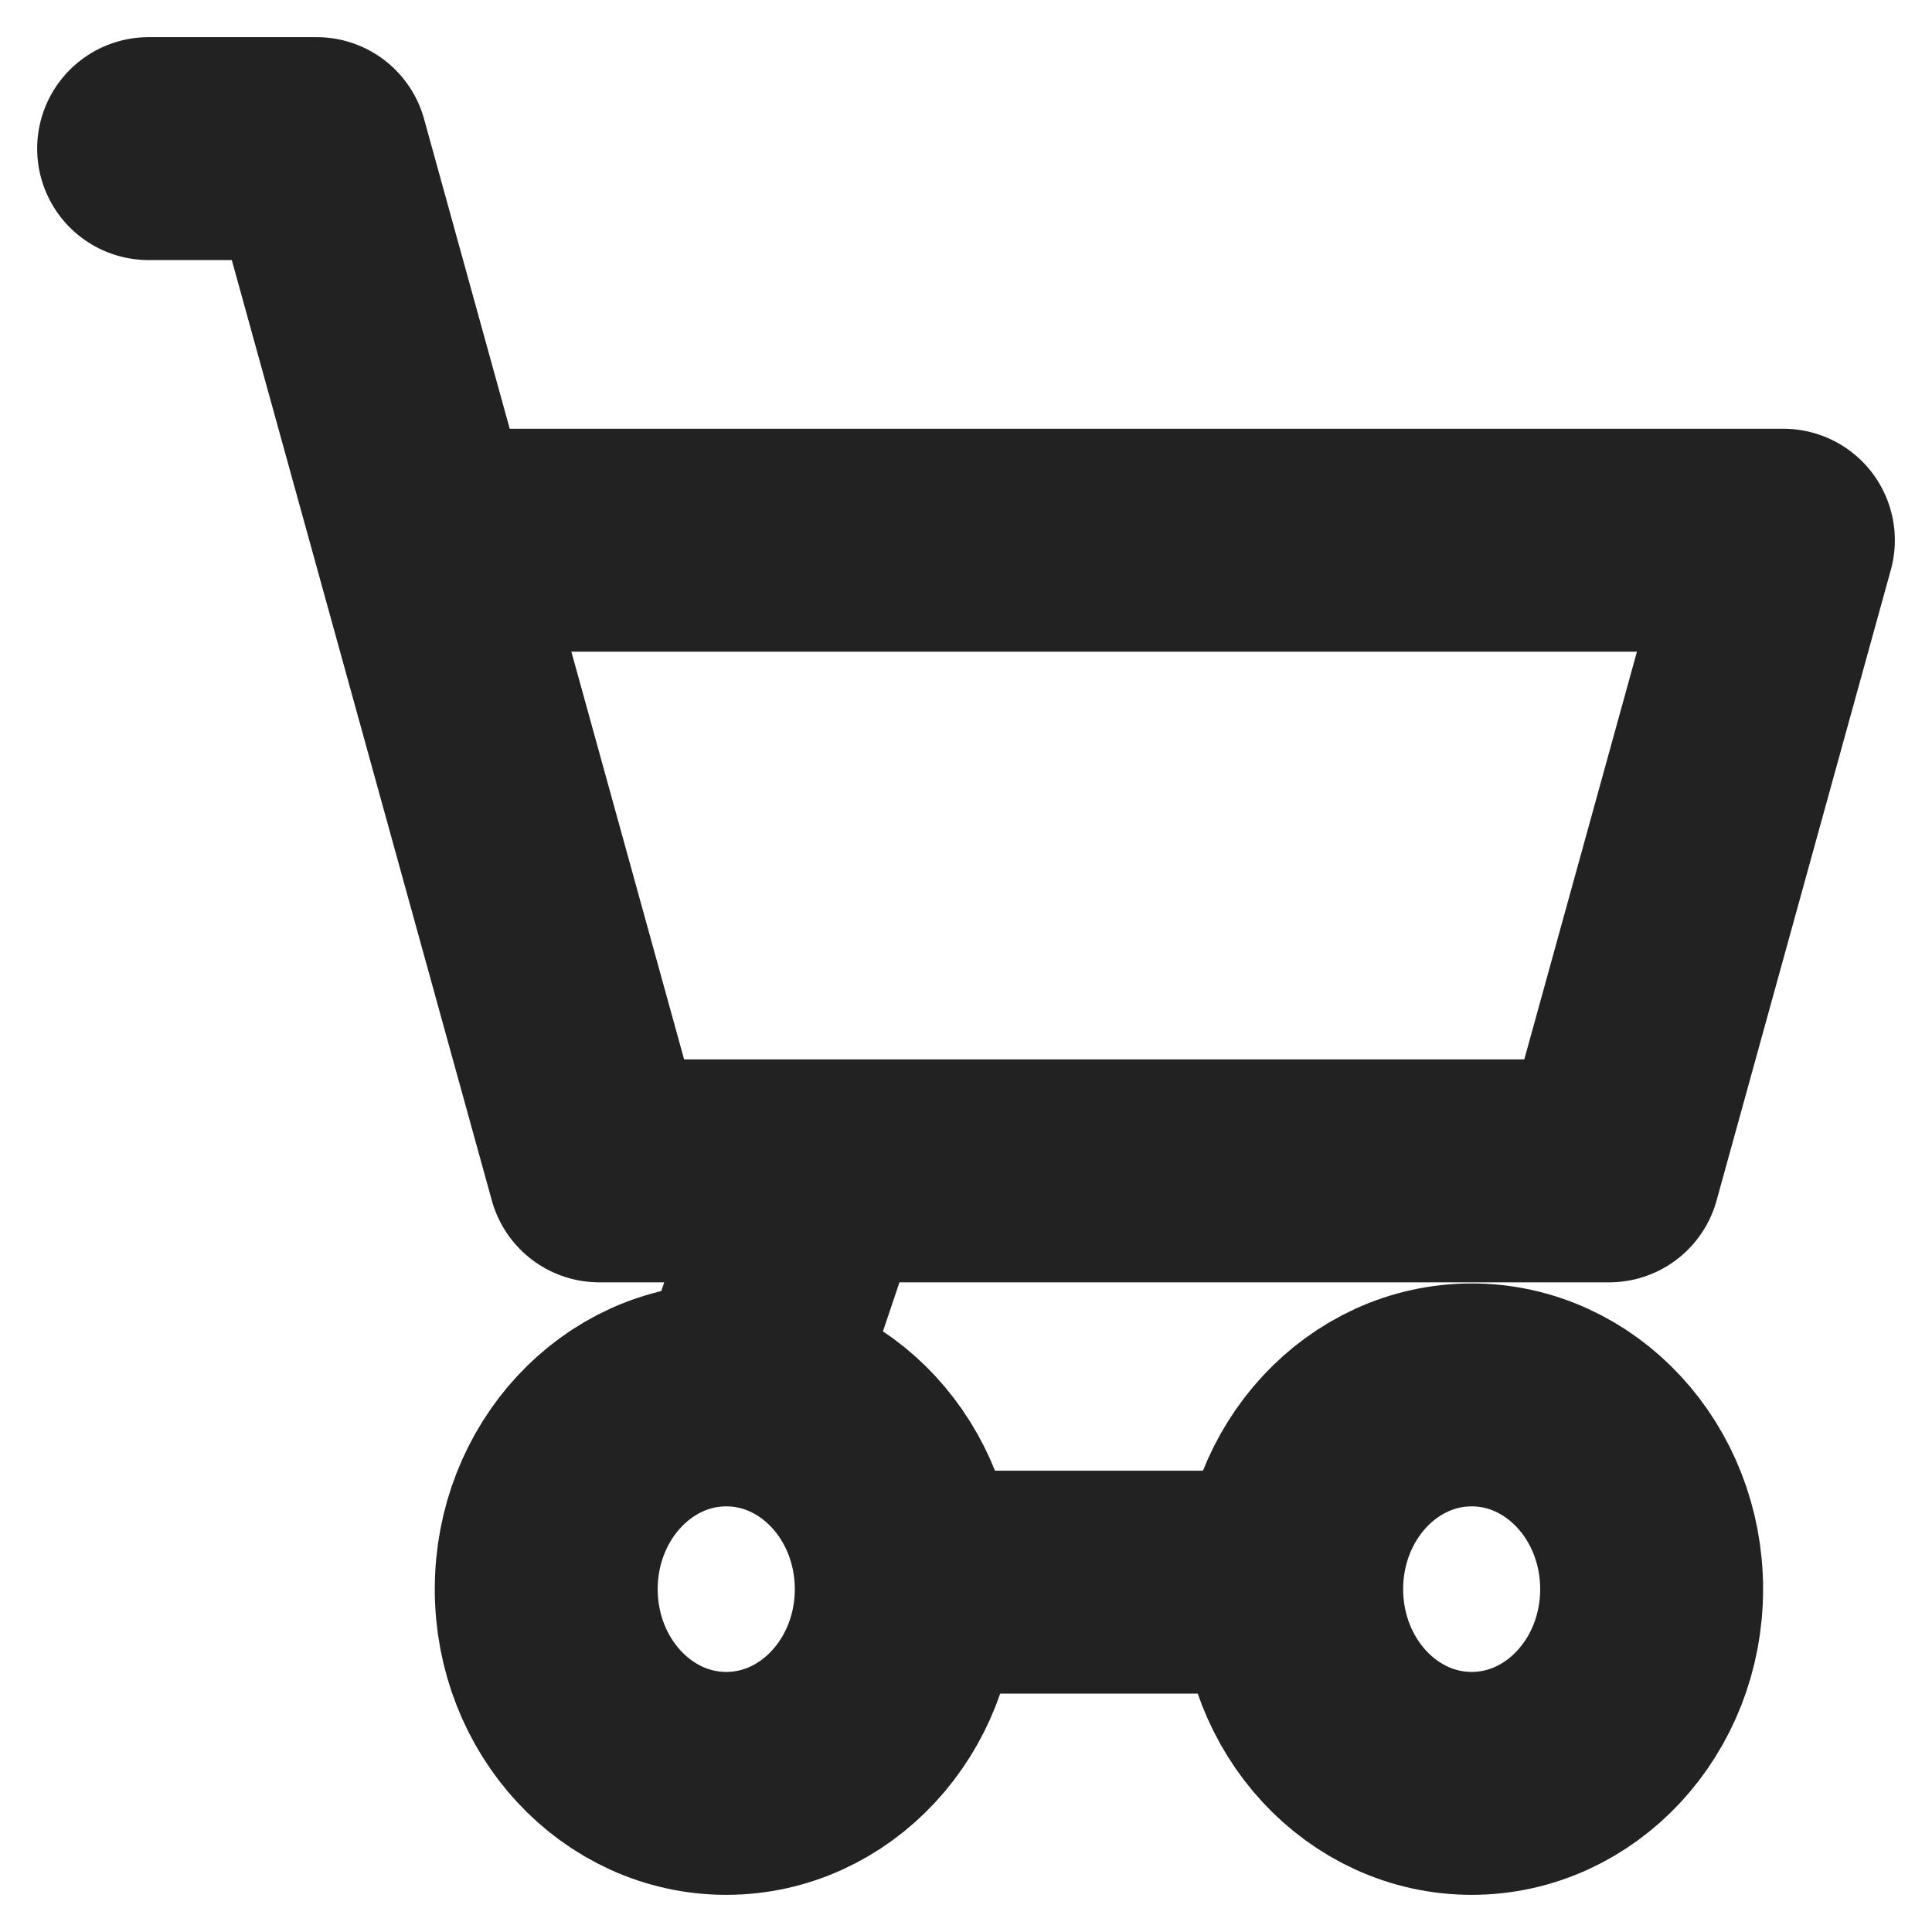 <svg width="26" height="26" viewBox="0 0 26 26" fill="none" xmlns="http://www.w3.org/2000/svg">
<path id="Vector" d="M5.876 7.27H24L21.655 15.757H8.065L4.261 2H2M12.283 21.292H17.299M10.129 18.423L11.027 15.757M12.196 21.386C12.196 22.829 11.111 24 9.774 24C8.437 24 7.351 22.829 7.351 21.386C7.351 19.943 8.437 18.772 9.774 18.772C11.111 18.772 12.196 19.943 12.196 21.386ZM22.227 21.386C22.227 22.829 21.142 24 19.805 24C18.468 24 17.383 22.829 17.383 21.386C17.383 19.943 18.468 18.772 19.805 18.772C21.142 18.772 22.227 19.943 22.227 21.386Z" stroke="#222222" stroke-width="3" stroke-linecap="round" stroke-linejoin="round"/>
</svg>

